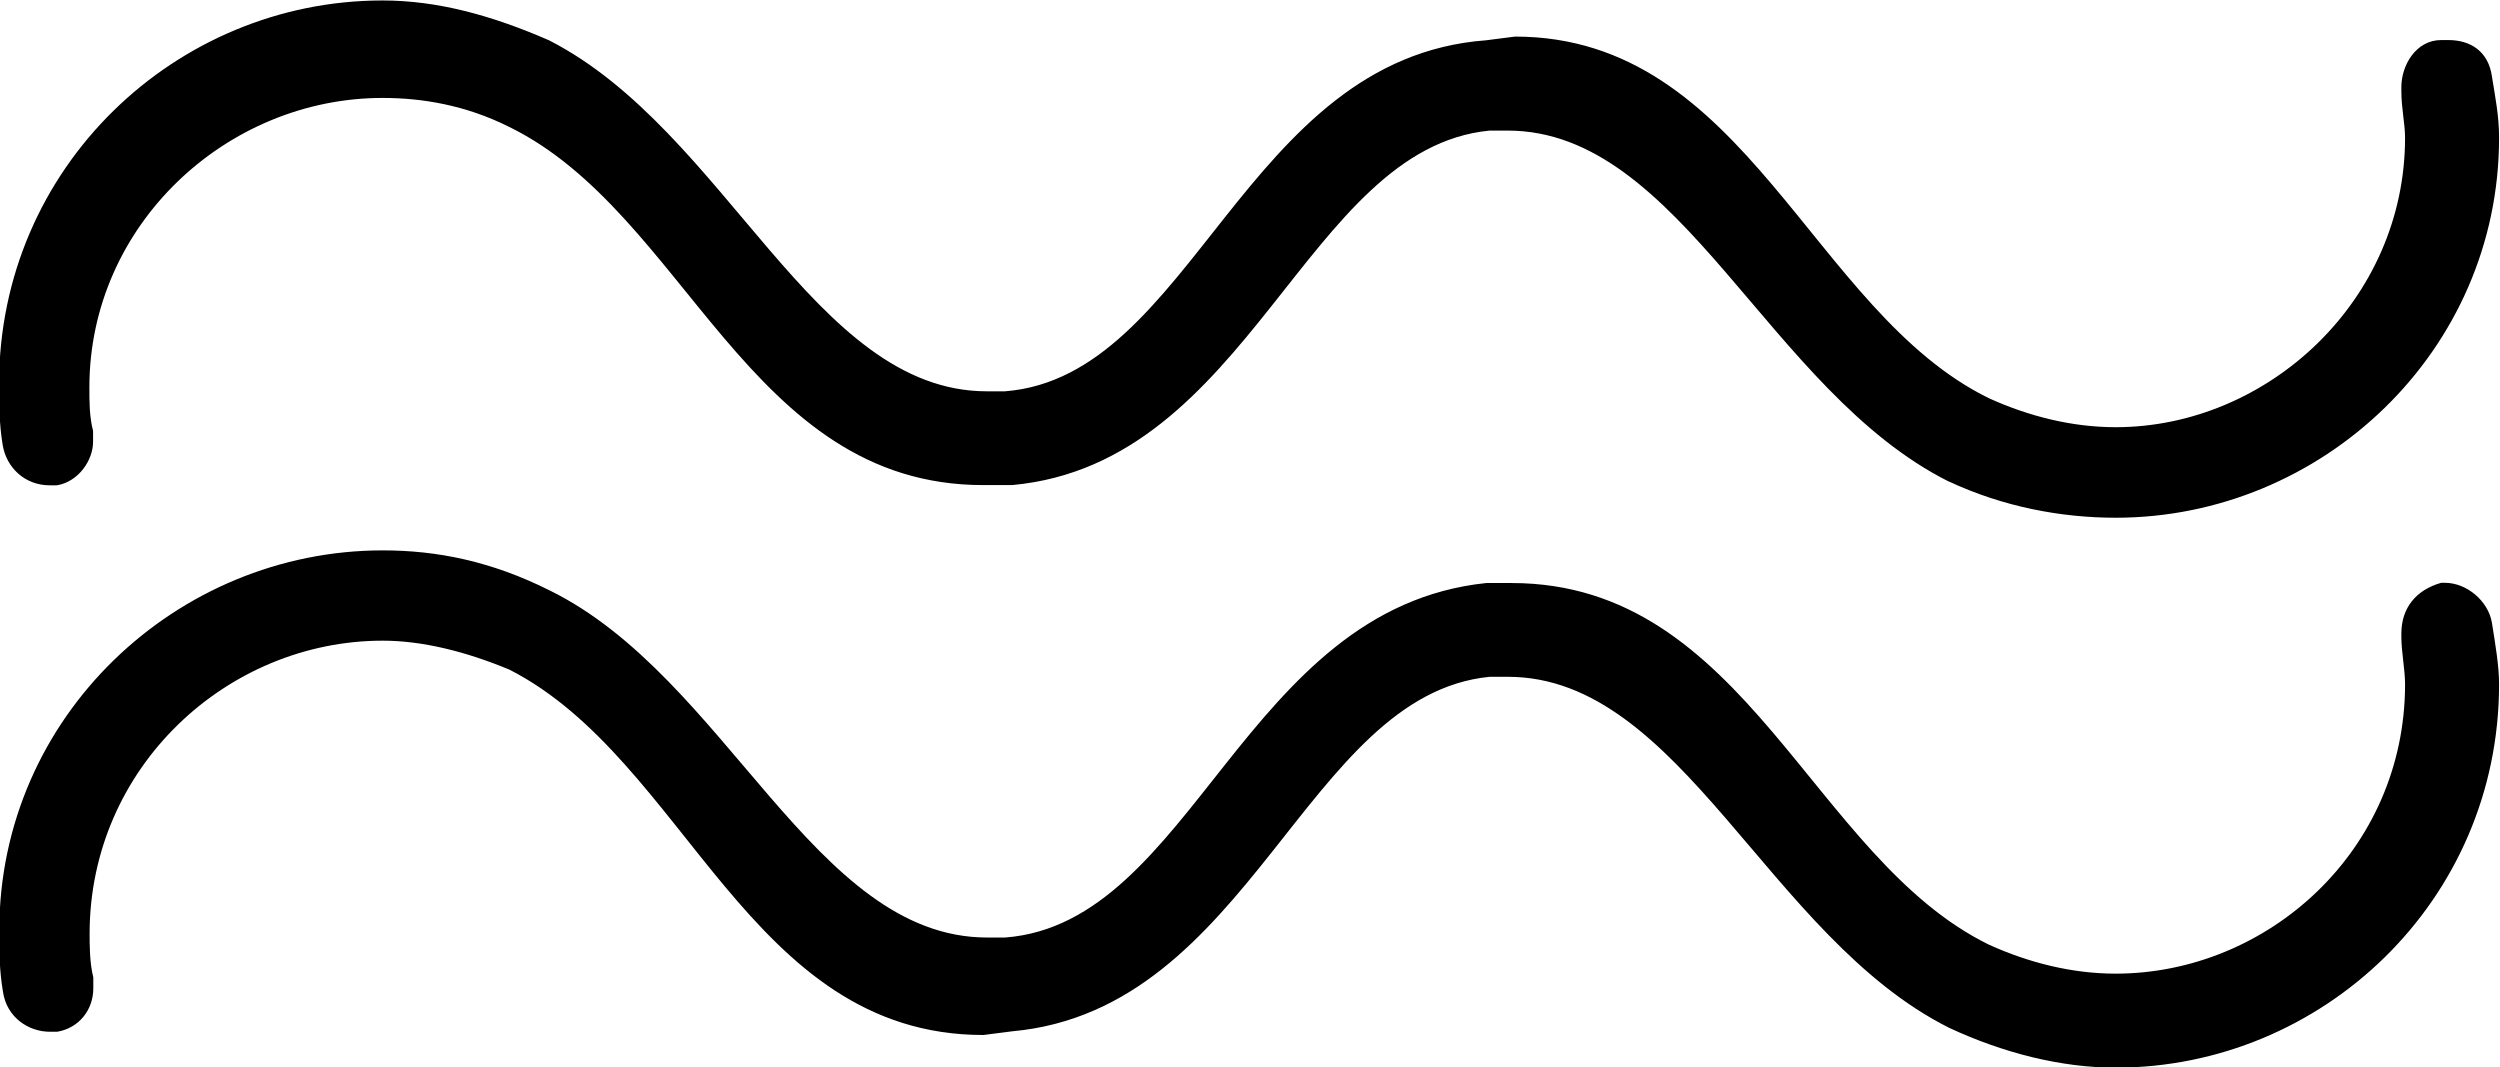 <?xml version="1.0" encoding="UTF-8"?>
<svg fill="#000000" version="1.1" viewBox="0 0 10.797 4.609" xmlns="http://www.w3.org/2000/svg" xmlns:xlink="http://www.w3.org/1999/xlink">
<defs>
<g id="a">
<path d="m8.766-2.375c0.234 0.109 0.484 0.156 0.719 0.156 0.891 0 1.656-0.719 1.656-1.641 0-0.094-0.016-0.172-0.031-0.266-0.016-0.109-0.094-0.156-0.188-0.156h-0.031c-0.109 0-0.172 0.109-0.172 0.203v0.016c0 0.078 0.016 0.141 0.016 0.203 0 0.703-0.594 1.25-1.25 1.25-0.188 0-0.375-0.047-0.547-0.125-0.766-0.375-1.047-1.562-2.047-1.562l-0.125 0.016c-1.047 0.078-1.266 1.453-2.078 1.516h-0.078c-0.75 0-1.125-1.125-1.891-1.516-0.25-0.109-0.484-0.172-0.719-0.172-0.891 0-1.656 0.719-1.656 1.656 0 0.078 0 0.172 0.016 0.266s0.094 0.172 0.203 0.172h0.031c0.094-0.016 0.156-0.109 0.156-0.188v-0.047c-0.016-0.062-0.016-0.125-0.016-0.188 0-0.703 0.594-1.25 1.266-1.25 0.172 0 0.359 0.031 0.547 0.125 0.766 0.375 1.031 1.547 2.047 1.547h0.125c1.031-0.094 1.266-1.453 2.062-1.531h0.078c0.75 0 1.125 1.125 1.906 1.516zm0 2.359c0.234 0.109 0.484 0.172 0.719 0.172 0.891 0 1.656-0.719 1.656-1.656 0-0.078-0.016-0.172-0.031-0.266-0.016-0.094-0.109-0.172-0.203-0.172h-0.016c-0.109 0.031-0.172 0.109-0.172 0.219v0.016c0 0.062 0.016 0.141 0.016 0.203 0 0.719-0.594 1.25-1.25 1.25-0.188 0-0.375-0.047-0.547-0.125-0.766-0.375-1.047-1.562-2.062-1.562h-0.109c-1.047 0.109-1.266 1.469-2.078 1.531h-0.078c-0.75 0-1.125-1.125-1.891-1.5-0.25-0.125-0.484-0.172-0.719-0.172-0.891 0-1.656 0.719-1.656 1.641 0 0.094 0 0.172 0.016 0.266 0.016 0.109 0.109 0.172 0.203 0.172h0.031c0.094-0.016 0.156-0.094 0.156-0.188v-0.047c-0.016-0.062-0.016-0.141-0.016-0.188 0-0.719 0.594-1.266 1.266-1.266 0.172 0 0.359 0.047 0.547 0.125 0.766 0.391 1.031 1.578 2.047 1.578l0.125-0.016c1.031-0.094 1.266-1.453 2.062-1.531h0.078c0.75 0 1.125 1.125 1.906 1.516z"/>
</g>
</defs>
<g transform="translate(-149.06 -130.31)">
<use x="148.712" y="134.765" xlink:href="#a"/>
</g>
</svg>

